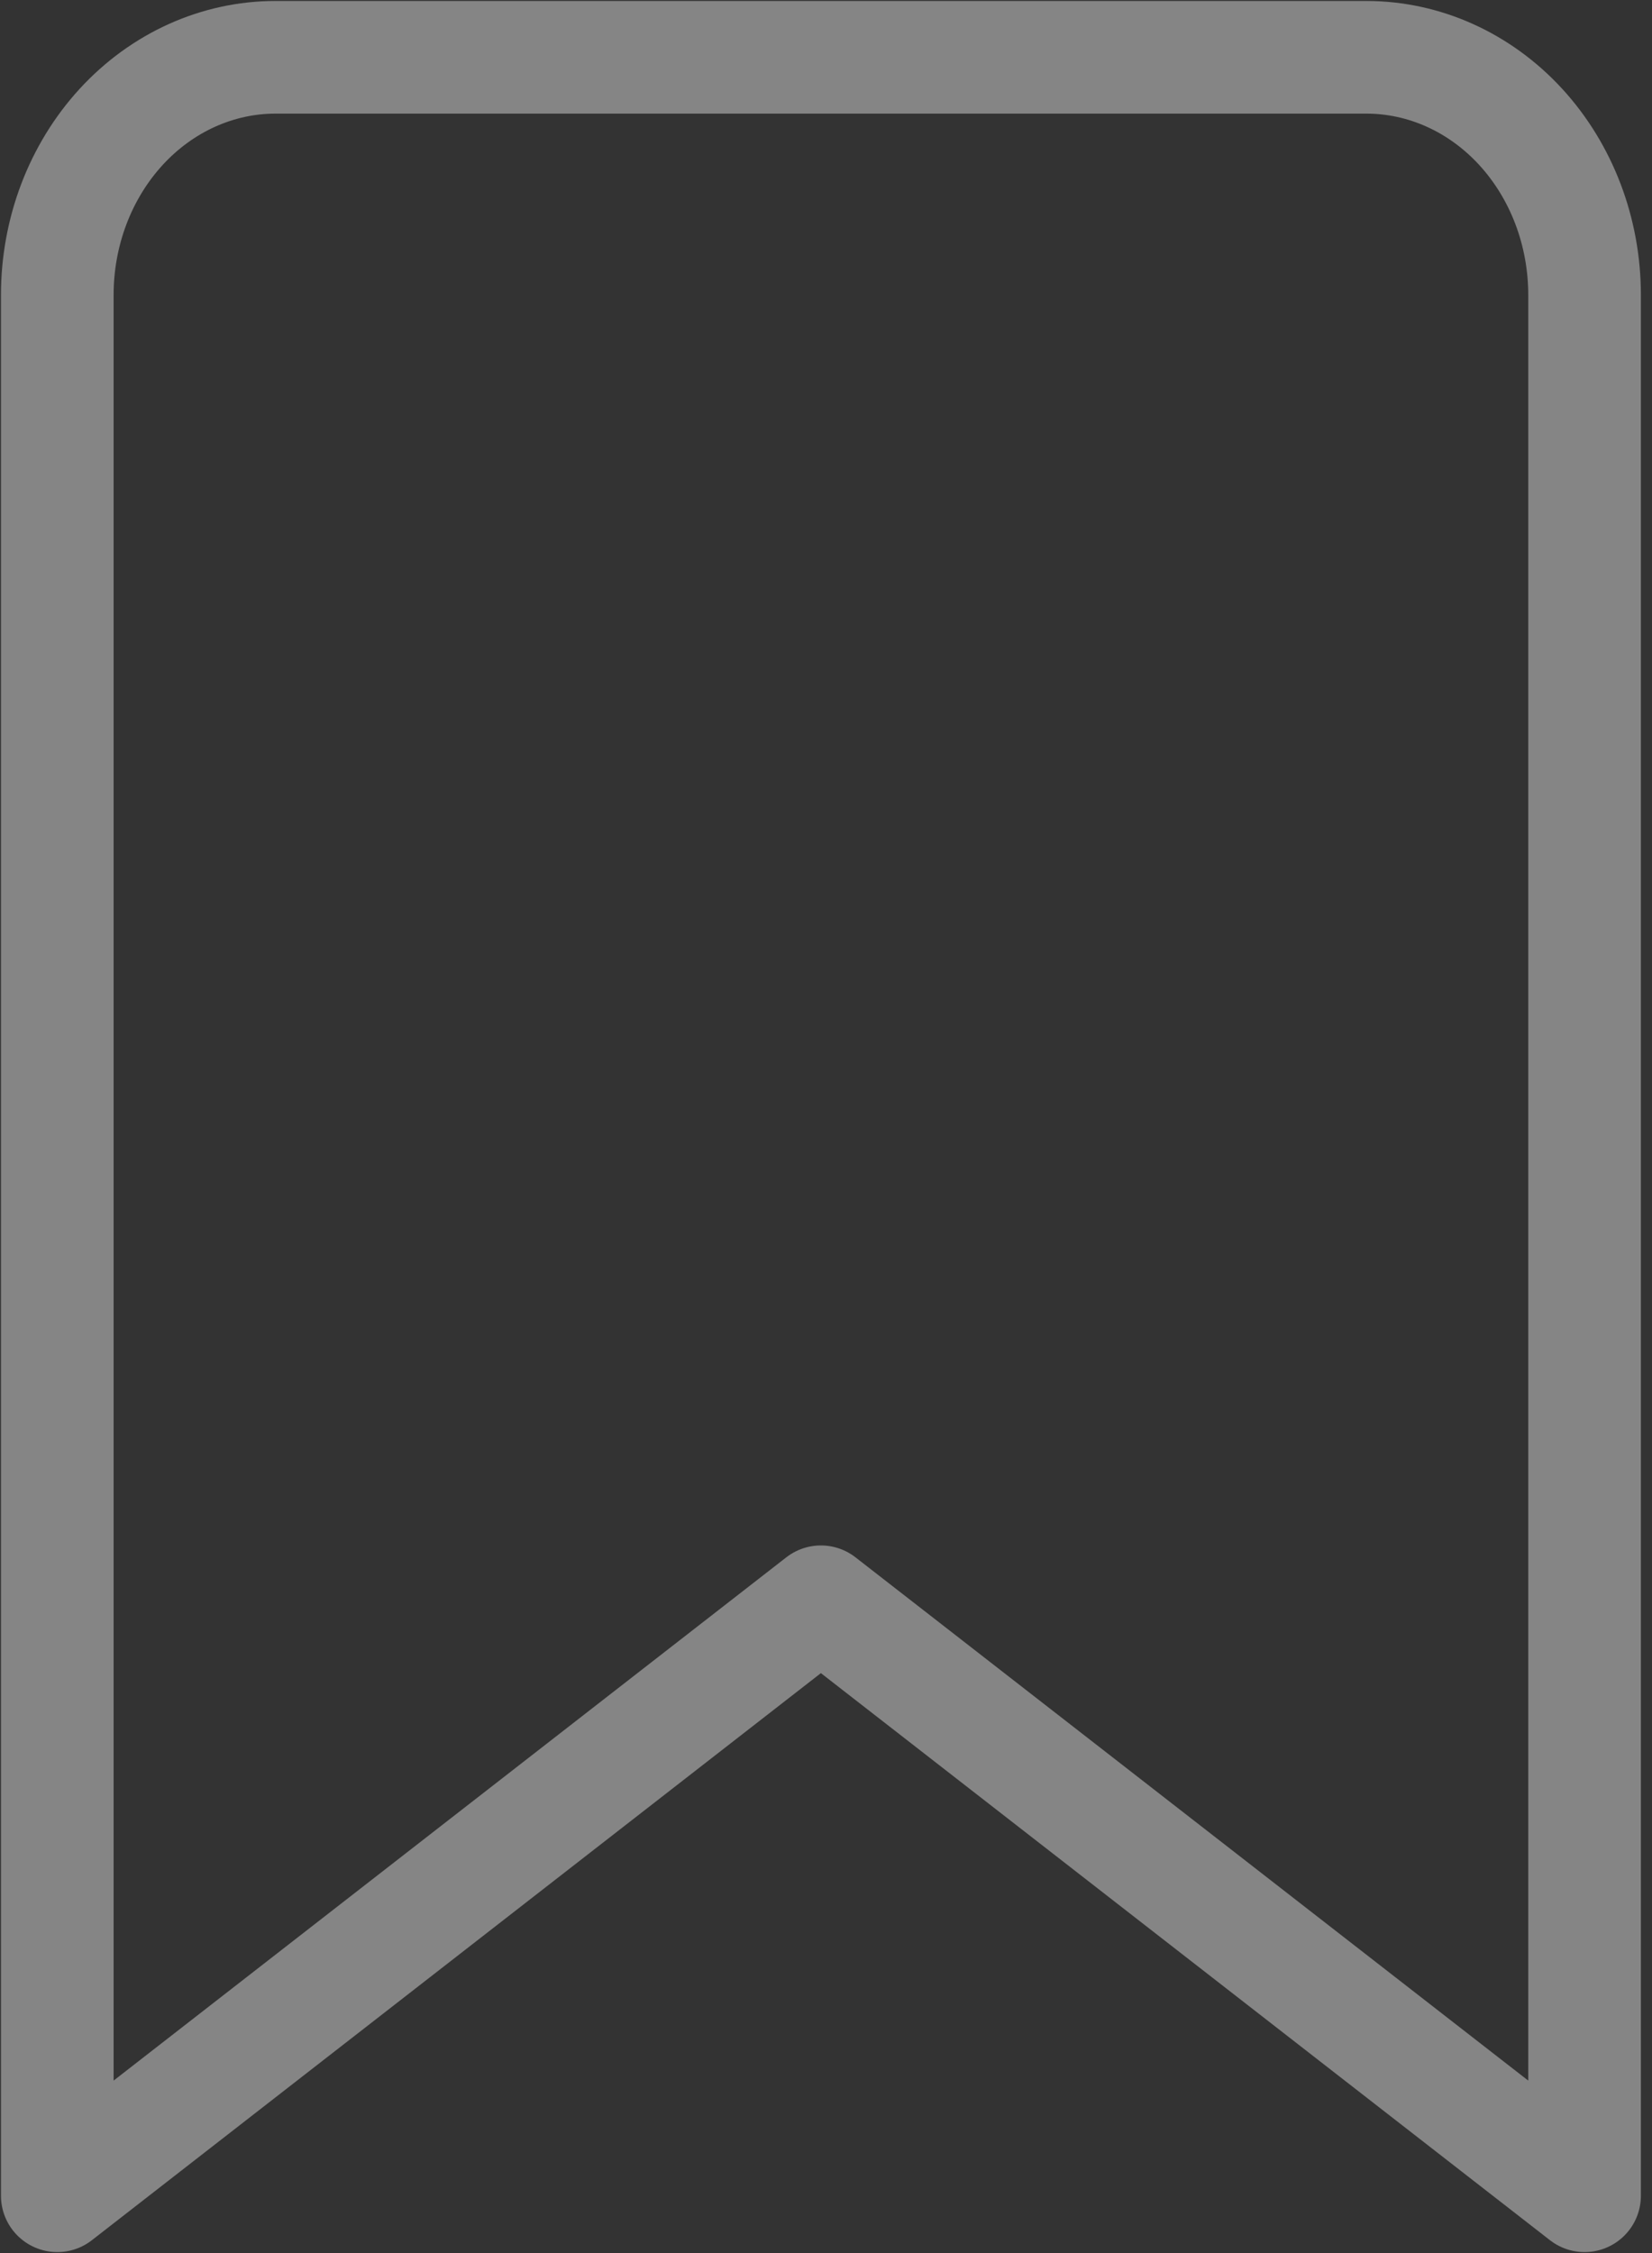 <svg width="22" height="30" viewBox="0 0 22 30" fill="none" xmlns="http://www.w3.org/2000/svg">
<rect x="0" y="0" width="22" height="30" fill="#333333" stroke="none"/>
<path opacity="0.4" d="M21.102 29.237L10.932 21.328L0.763 29.237V3.927C0.763 3.087 1.069 2.283 1.614 1.689C2.159 1.096 2.898 0.763 3.668 0.763H18.196C18.967 0.763 19.706 1.096 20.251 1.689C20.796 2.283 21.102 3.087 21.102 3.927V29.237Z" stroke="white" stroke-width="1.5" stroke-linecap="round" stroke-linejoin="round"/>
</svg>
